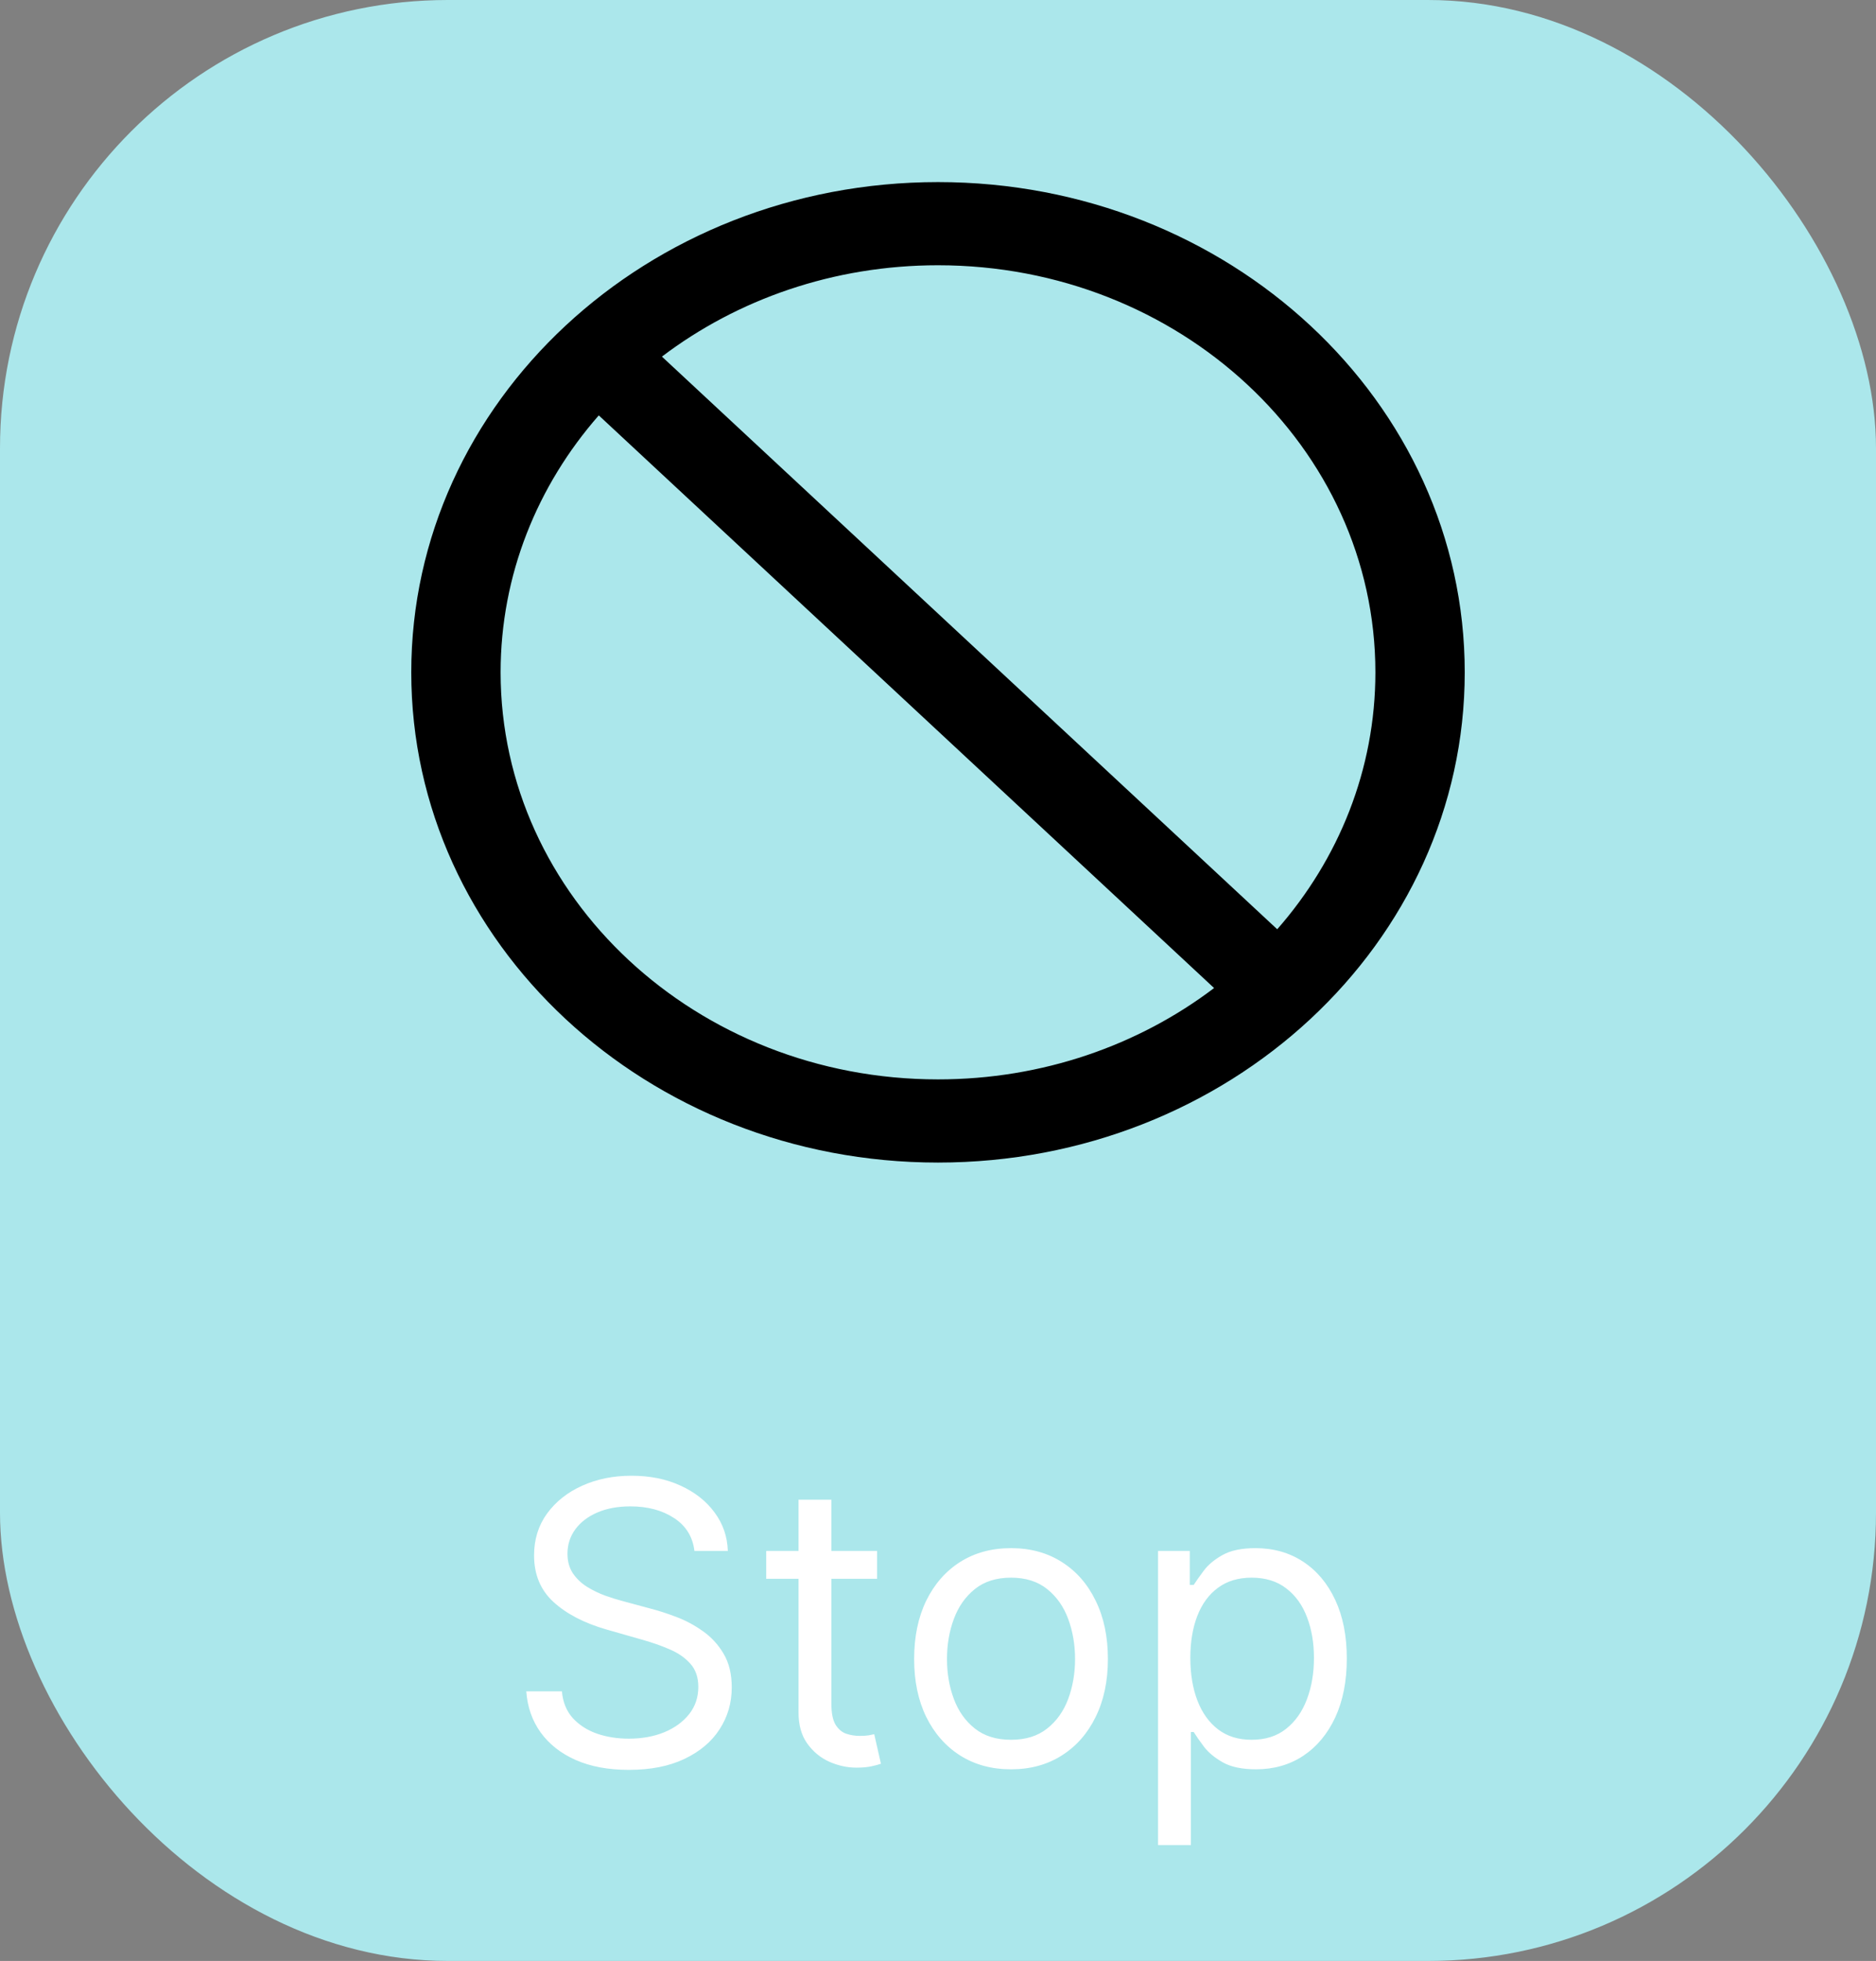 <svg width="67" height="70" viewBox="0 0 67 70" fill="none" xmlns="http://www.w3.org/2000/svg">
<rect x="0" y="0" width="67" height="70" fill="#808080" stroke="none"/>
<rect width="67" height="70" rx="16" fill="#ABE7EB"/>
<path d="M33.5 6.5C23.111 6.5 14.688 14.336 14.688 24C14.688 33.664 23.111 41.5 33.5 41.5C43.889 41.5 52.312 33.664 52.312 24C52.312 14.336 43.889 6.5 33.5 6.5ZM33.5 38.531C24.875 38.531 17.879 32.023 17.879 24C17.879 20.523 19.193 17.328 21.385 14.828L43.36 35.27C40.672 37.309 37.237 38.531 33.5 38.531ZM45.615 33.172L23.64 12.73C26.328 10.691 29.763 9.469 33.5 9.469C42.125 9.469 49.121 15.977 49.121 24C49.121 27.477 47.807 30.672 45.615 33.172Z" fill="black"/>
<path d="M24.801 55.364C24.741 54.86 24.5 54.469 24.075 54.19C23.651 53.912 23.131 53.773 22.514 53.773C22.063 53.773 21.669 53.846 21.331 53.992C20.996 54.137 20.734 54.338 20.546 54.593C20.36 54.848 20.267 55.138 20.267 55.463C20.267 55.735 20.332 55.968 20.461 56.164C20.593 56.356 20.762 56.517 20.968 56.646C21.174 56.772 21.389 56.877 21.614 56.959C21.84 57.039 22.047 57.104 22.236 57.153L23.27 57.432C23.535 57.501 23.83 57.597 24.155 57.72C24.483 57.843 24.796 58.01 25.095 58.222C25.396 58.431 25.645 58.7 25.84 59.028C26.036 59.356 26.134 59.758 26.134 60.236C26.134 60.786 25.989 61.283 25.701 61.727C25.416 62.171 24.998 62.524 24.448 62.786C23.901 63.048 23.237 63.179 22.454 63.179C21.725 63.179 21.094 63.061 20.56 62.826C20.03 62.591 19.613 62.263 19.308 61.842C19.006 61.421 18.835 60.932 18.796 60.375H20.068C20.101 60.76 20.231 61.078 20.456 61.33C20.685 61.578 20.973 61.764 21.321 61.886C21.672 62.006 22.05 62.065 22.454 62.065C22.925 62.065 23.348 61.989 23.722 61.837C24.097 61.681 24.393 61.465 24.612 61.19C24.831 60.912 24.94 60.587 24.94 60.216C24.94 59.878 24.846 59.603 24.657 59.391C24.468 59.178 24.22 59.006 23.911 58.874C23.603 58.741 23.27 58.625 22.912 58.526L21.659 58.168C20.864 57.939 20.234 57.612 19.77 57.188C19.306 56.764 19.074 56.209 19.074 55.523C19.074 54.953 19.228 54.456 19.536 54.031C19.848 53.604 20.265 53.272 20.789 53.037C21.316 52.798 21.904 52.679 22.554 52.679C23.21 52.679 23.794 52.797 24.304 53.032C24.814 53.264 25.219 53.582 25.517 53.986C25.819 54.391 25.978 54.85 25.994 55.364H24.801ZM31.323 55.364V56.358H27.365V55.364H31.323ZM28.519 53.534H29.692V60.812C29.692 61.144 29.74 61.392 29.836 61.558C29.936 61.721 30.061 61.83 30.214 61.886C30.37 61.939 30.534 61.966 30.706 61.966C30.835 61.966 30.942 61.959 31.024 61.946C31.107 61.929 31.174 61.916 31.223 61.906L31.462 62.96C31.382 62.99 31.271 63.02 31.129 63.05C30.986 63.083 30.806 63.099 30.587 63.099C30.255 63.099 29.931 63.028 29.612 62.886C29.297 62.743 29.036 62.526 28.827 62.234C28.621 61.943 28.519 61.575 28.519 61.131V53.534ZM36.108 63.159C35.418 63.159 34.813 62.995 34.293 62.667C33.776 62.339 33.372 61.88 33.08 61.29C32.792 60.7 32.648 60.01 32.648 59.222C32.648 58.426 32.792 57.732 33.08 57.139C33.372 56.545 33.776 56.084 34.293 55.756C34.813 55.428 35.418 55.264 36.108 55.264C36.797 55.264 37.4 55.428 37.917 55.756C38.438 56.084 38.842 56.545 39.13 57.139C39.422 57.732 39.568 58.426 39.568 59.222C39.568 60.01 39.422 60.7 39.13 61.29C38.842 61.88 38.438 62.339 37.917 62.667C37.4 62.995 36.797 63.159 36.108 63.159ZM36.108 62.105C36.632 62.105 37.062 61.971 37.4 61.702C37.739 61.434 37.989 61.081 38.151 60.644C38.313 60.206 38.395 59.732 38.395 59.222C38.395 58.711 38.313 58.236 38.151 57.795C37.989 57.354 37.739 56.998 37.4 56.726C37.062 56.454 36.632 56.318 36.108 56.318C35.584 56.318 35.153 56.454 34.815 56.726C34.477 56.998 34.227 57.354 34.065 57.795C33.902 58.236 33.821 58.711 33.821 59.222C33.821 59.732 33.902 60.206 34.065 60.644C34.227 61.081 34.477 61.434 34.815 61.702C35.153 61.971 35.584 62.105 36.108 62.105ZM41.359 65.864V55.364H42.492V56.577H42.632C42.718 56.444 42.837 56.275 42.99 56.07C43.145 55.861 43.367 55.675 43.656 55.513C43.948 55.347 44.342 55.264 44.839 55.264C45.482 55.264 46.049 55.425 46.539 55.746C47.03 56.068 47.413 56.524 47.688 57.114C47.963 57.704 48.1 58.4 48.1 59.202C48.1 60.01 47.963 60.711 47.688 61.305C47.413 61.895 47.032 62.352 46.544 62.677C46.057 62.998 45.495 63.159 44.859 63.159C44.368 63.159 43.976 63.078 43.681 62.916C43.386 62.75 43.159 62.562 43 62.354C42.841 62.142 42.718 61.966 42.632 61.827H42.532V65.864H41.359ZM42.512 59.182C42.512 59.758 42.597 60.267 42.766 60.708C42.935 61.146 43.182 61.489 43.507 61.737C43.832 61.983 44.229 62.105 44.7 62.105C45.191 62.105 45.6 61.976 45.928 61.717C46.259 61.456 46.508 61.104 46.674 60.663C46.843 60.219 46.927 59.725 46.927 59.182C46.927 58.645 46.844 58.161 46.679 57.73C46.516 57.296 46.269 56.953 45.938 56.701C45.61 56.446 45.197 56.318 44.7 56.318C44.223 56.318 43.822 56.439 43.497 56.681C43.172 56.92 42.927 57.255 42.761 57.685C42.595 58.113 42.512 58.612 42.512 59.182Z" fill="white"/>
</svg>
